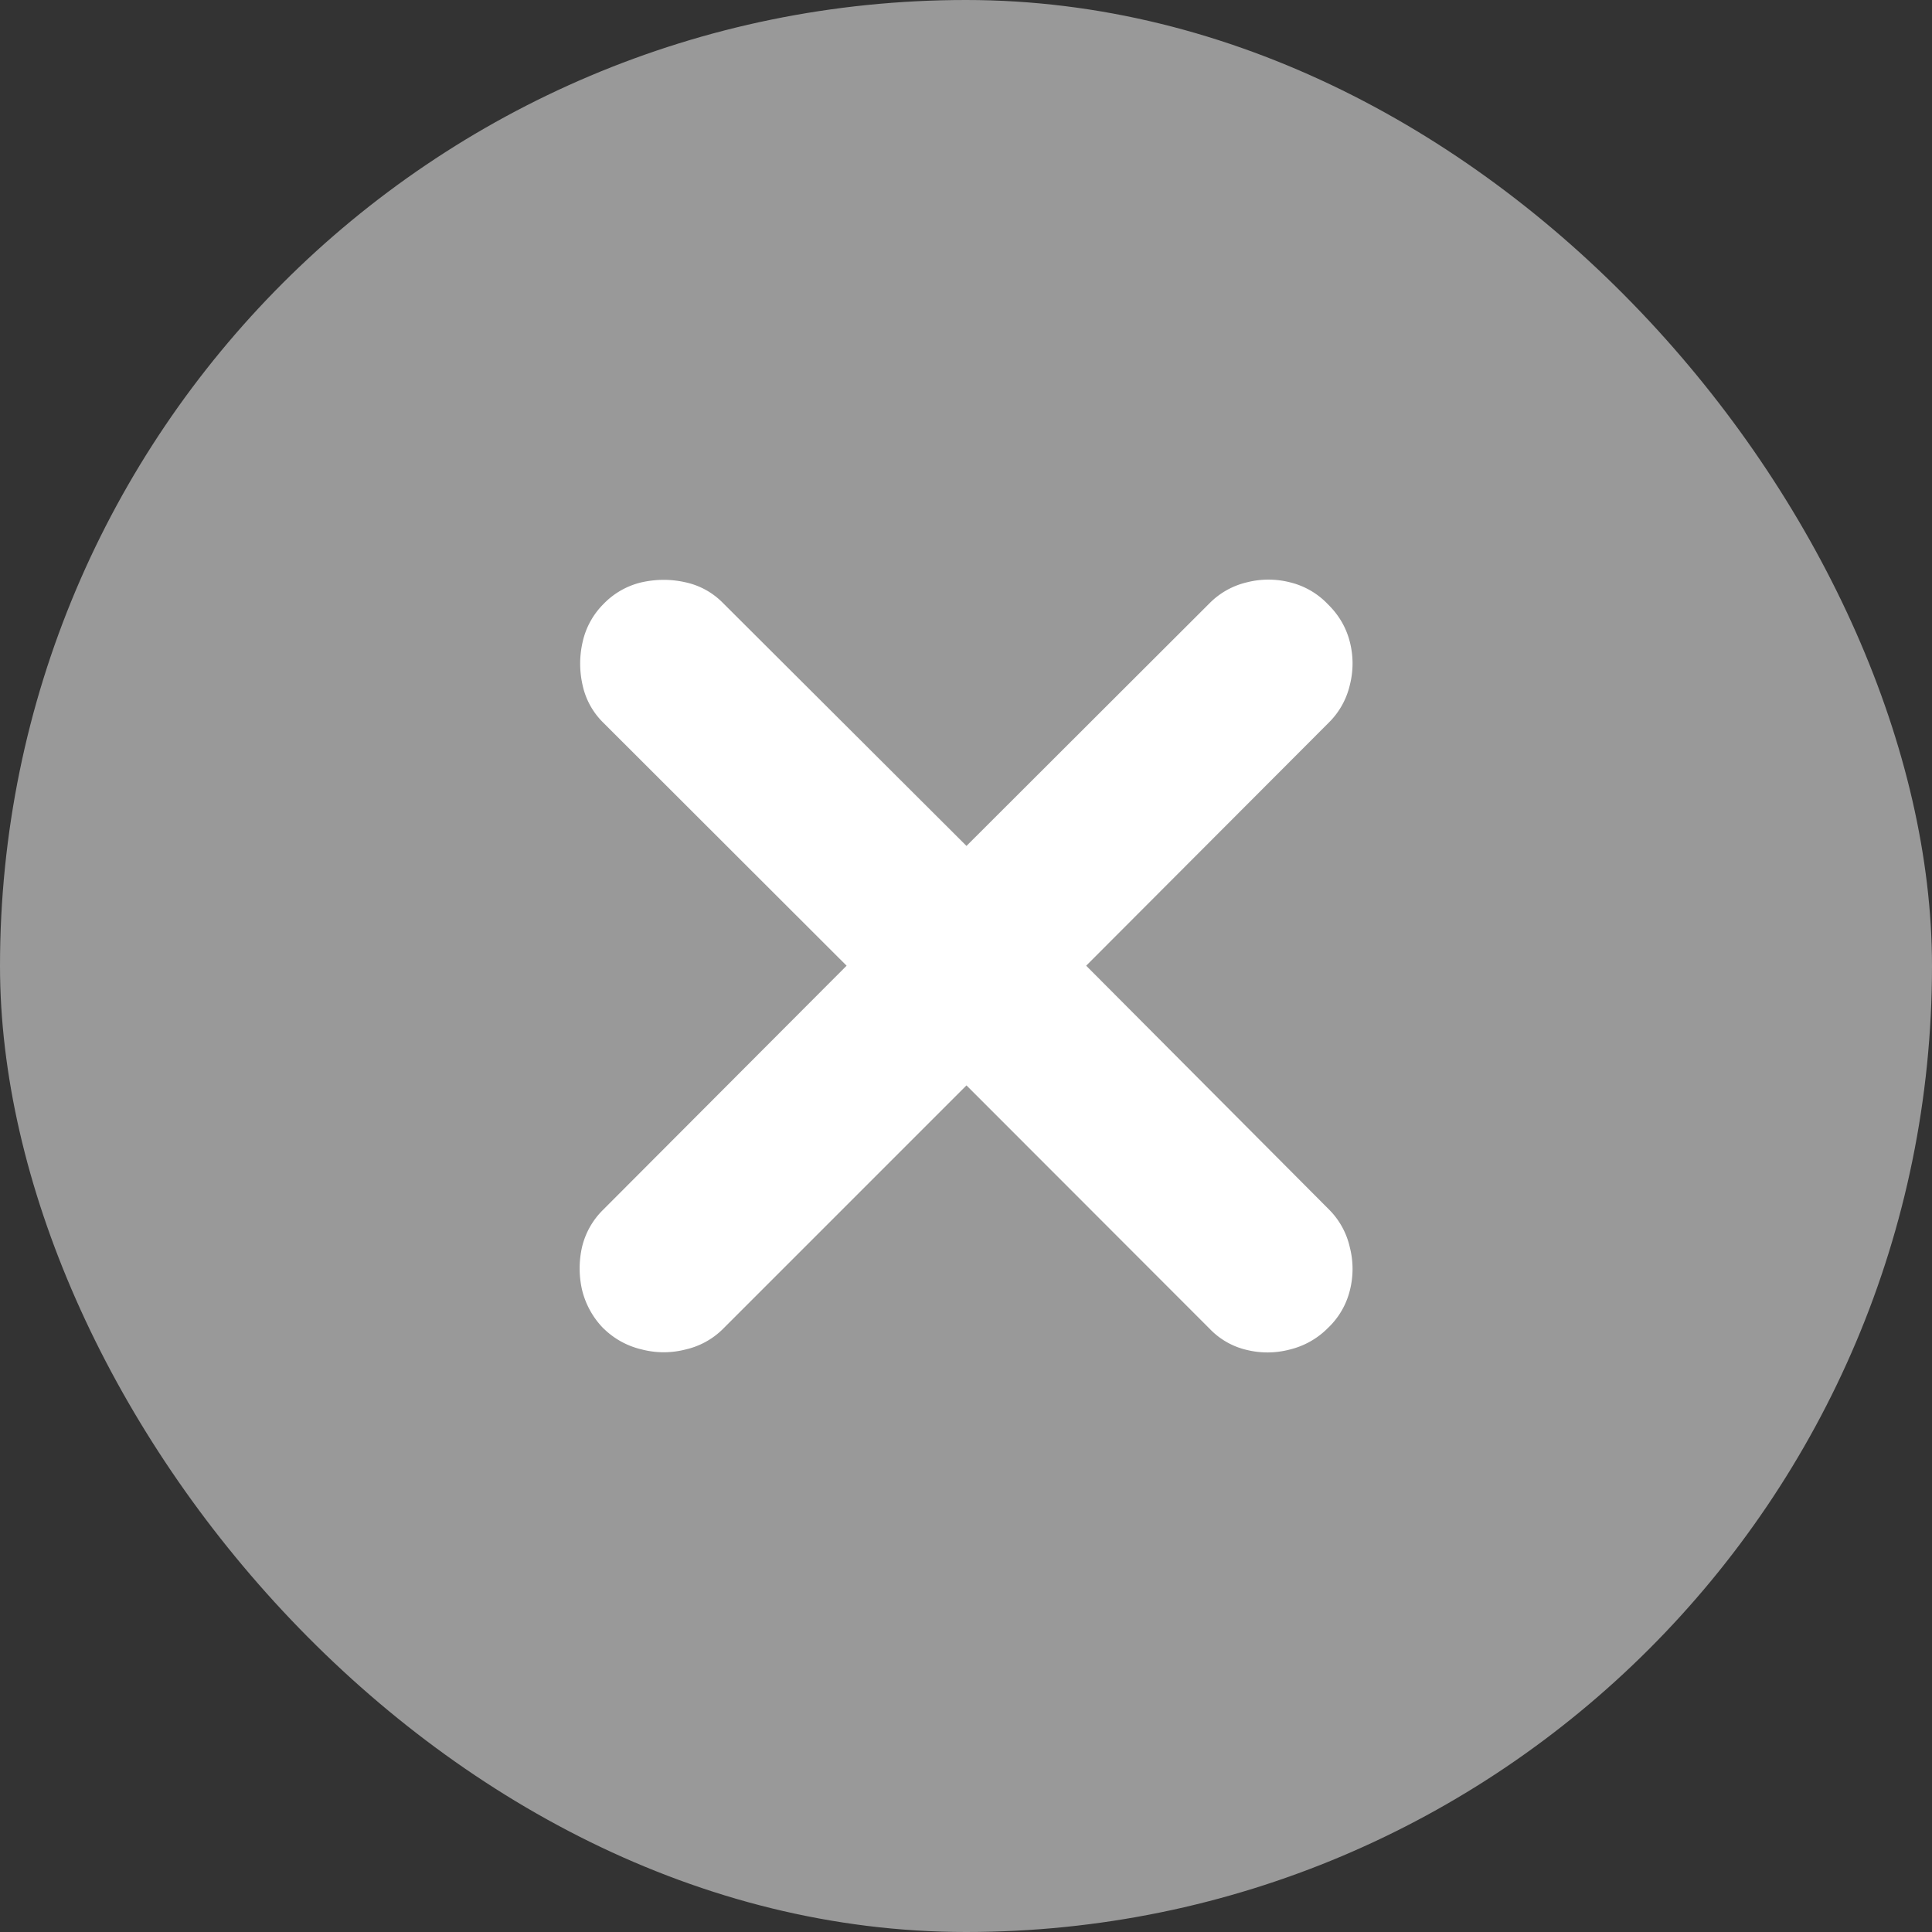 <svg width="20" height="20" viewBox="0 0 20 20" fill="none" xmlns="http://www.w3.org/2000/svg"><rect x="0" y="0" width="20" height="20" fill="#333333" stroke="none"/><rect width="20" height="20" rx="10" fill="#999"/><path d="M6.248 13.753a.86.86 0 0 1-.222-.398 1 1 0 0 1 0-.449.8.8 0 0 1 .213-.378l2.525-2.531L6.24 7.476a.77.77 0 0 1-.208-.379 1 1 0 0 1 0-.454.8.8 0 0 1 .217-.392.8.8 0 0 1 .393-.223q.231-.051.454 0a.77.77 0 0 1 .383.209l2.526 2.52 2.52-2.516a.8.8 0 0 1 .384-.213.9.9 0 0 1 .444 0 .8.8 0 0 1 .393.227q.17.166.227.388a.9.9 0 0 1 0 .45.8.8 0 0 1-.213.383l-2.516 2.521 2.516 2.526a.8.8 0 0 1 .213.388.9.9 0 0 1 0 .45.8.8 0 0 1-.227.387.83.83 0 0 1-.393.222.9.9 0 0 1-.444.005.77.77 0 0 1-.384-.217l-2.52-2.522-2.526 2.526a.8.8 0 0 1-.383.208.9.9 0 0 1-.45 0 .83.83 0 0 1-.397-.217" fill="#fff"/></svg>